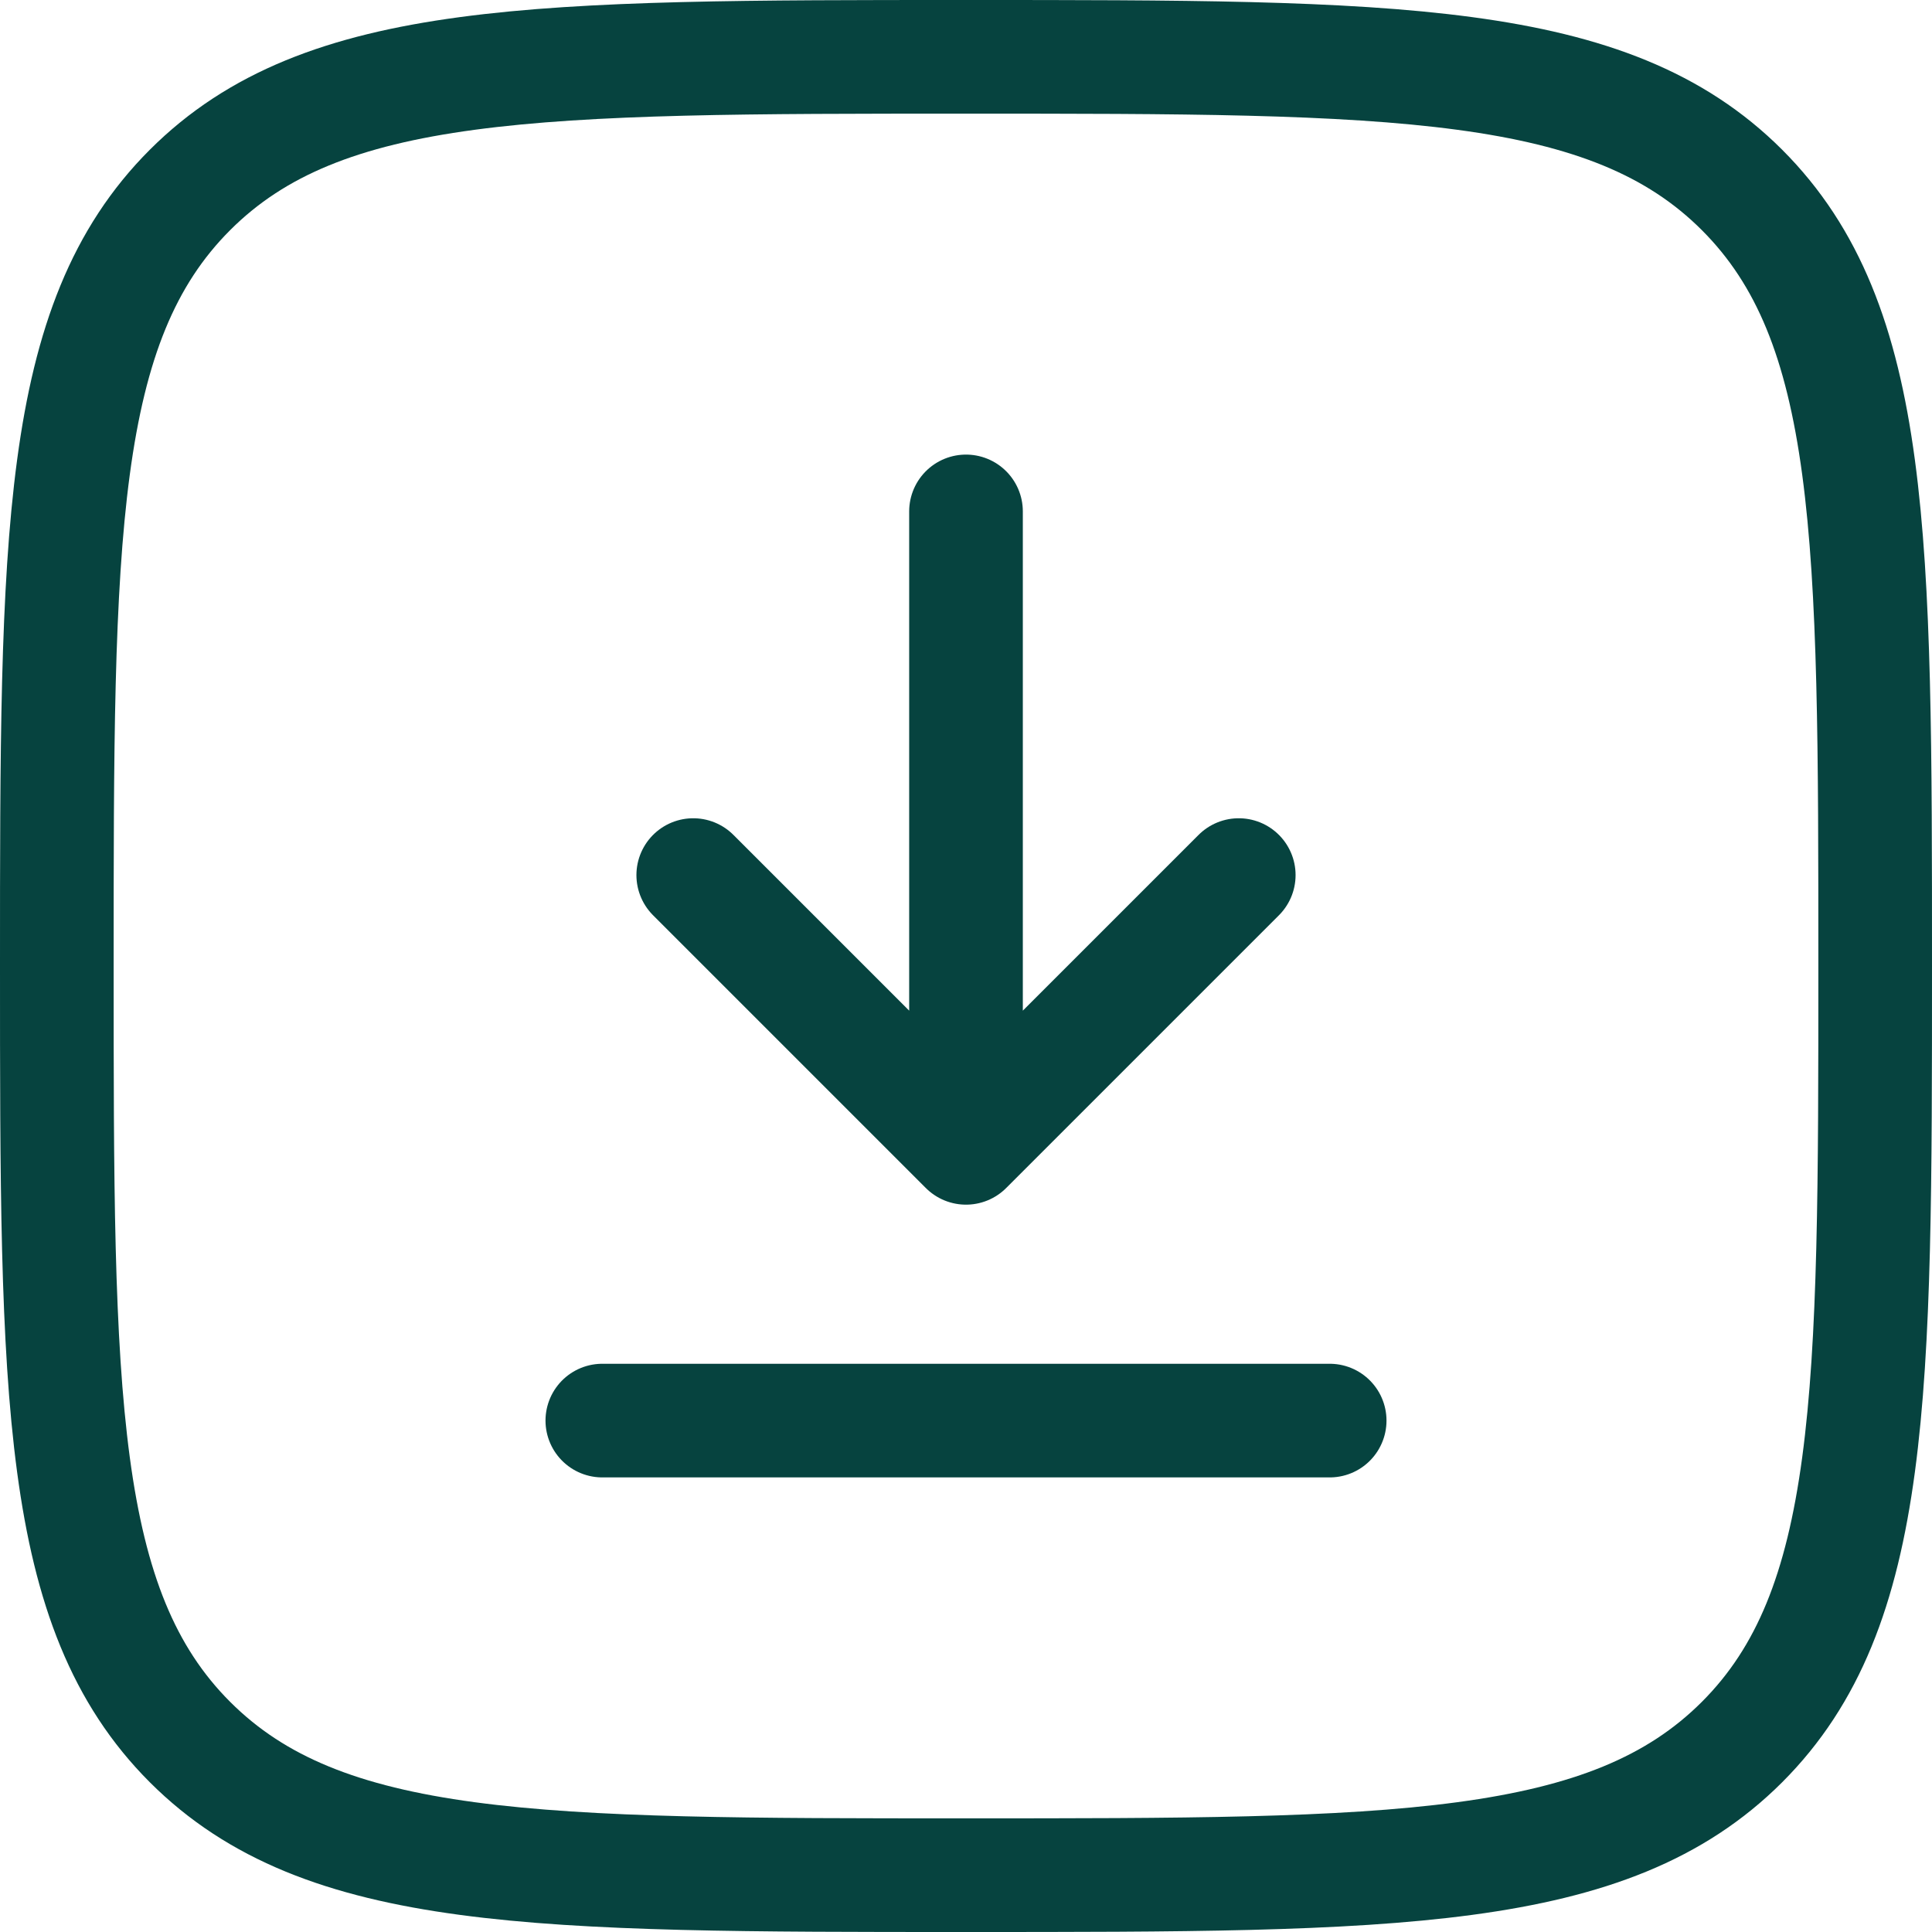 <svg width="34" height="34" viewBox="0 0 34 34" fill="none" xmlns="http://www.w3.org/2000/svg">
<path d="M17 9V20.2M17 20.2L21.8 15.4M17 20.2L12.2 15.4" stroke="#06433F" stroke-width="2" stroke-linecap="round" stroke-linejoin="round"/>
<path d="M23.4 25H17H10.6" stroke="#06433F" stroke-width="2" stroke-linecap="round"/>
<path d="M1 17C1 9.457 1 5.686 3.343 3.343C5.686 1 9.457 1 17 1C24.542 1 28.314 1 30.657 3.343C33 5.686 33 9.457 33 17C33 24.542 33 28.314 30.657 30.657C28.314 33 24.542 33 17 33C9.457 33 5.686 33 3.343 30.657C1 28.314 1 24.542 1 17Z" stroke="#06433F" stroke-width="2"/>
</svg>
